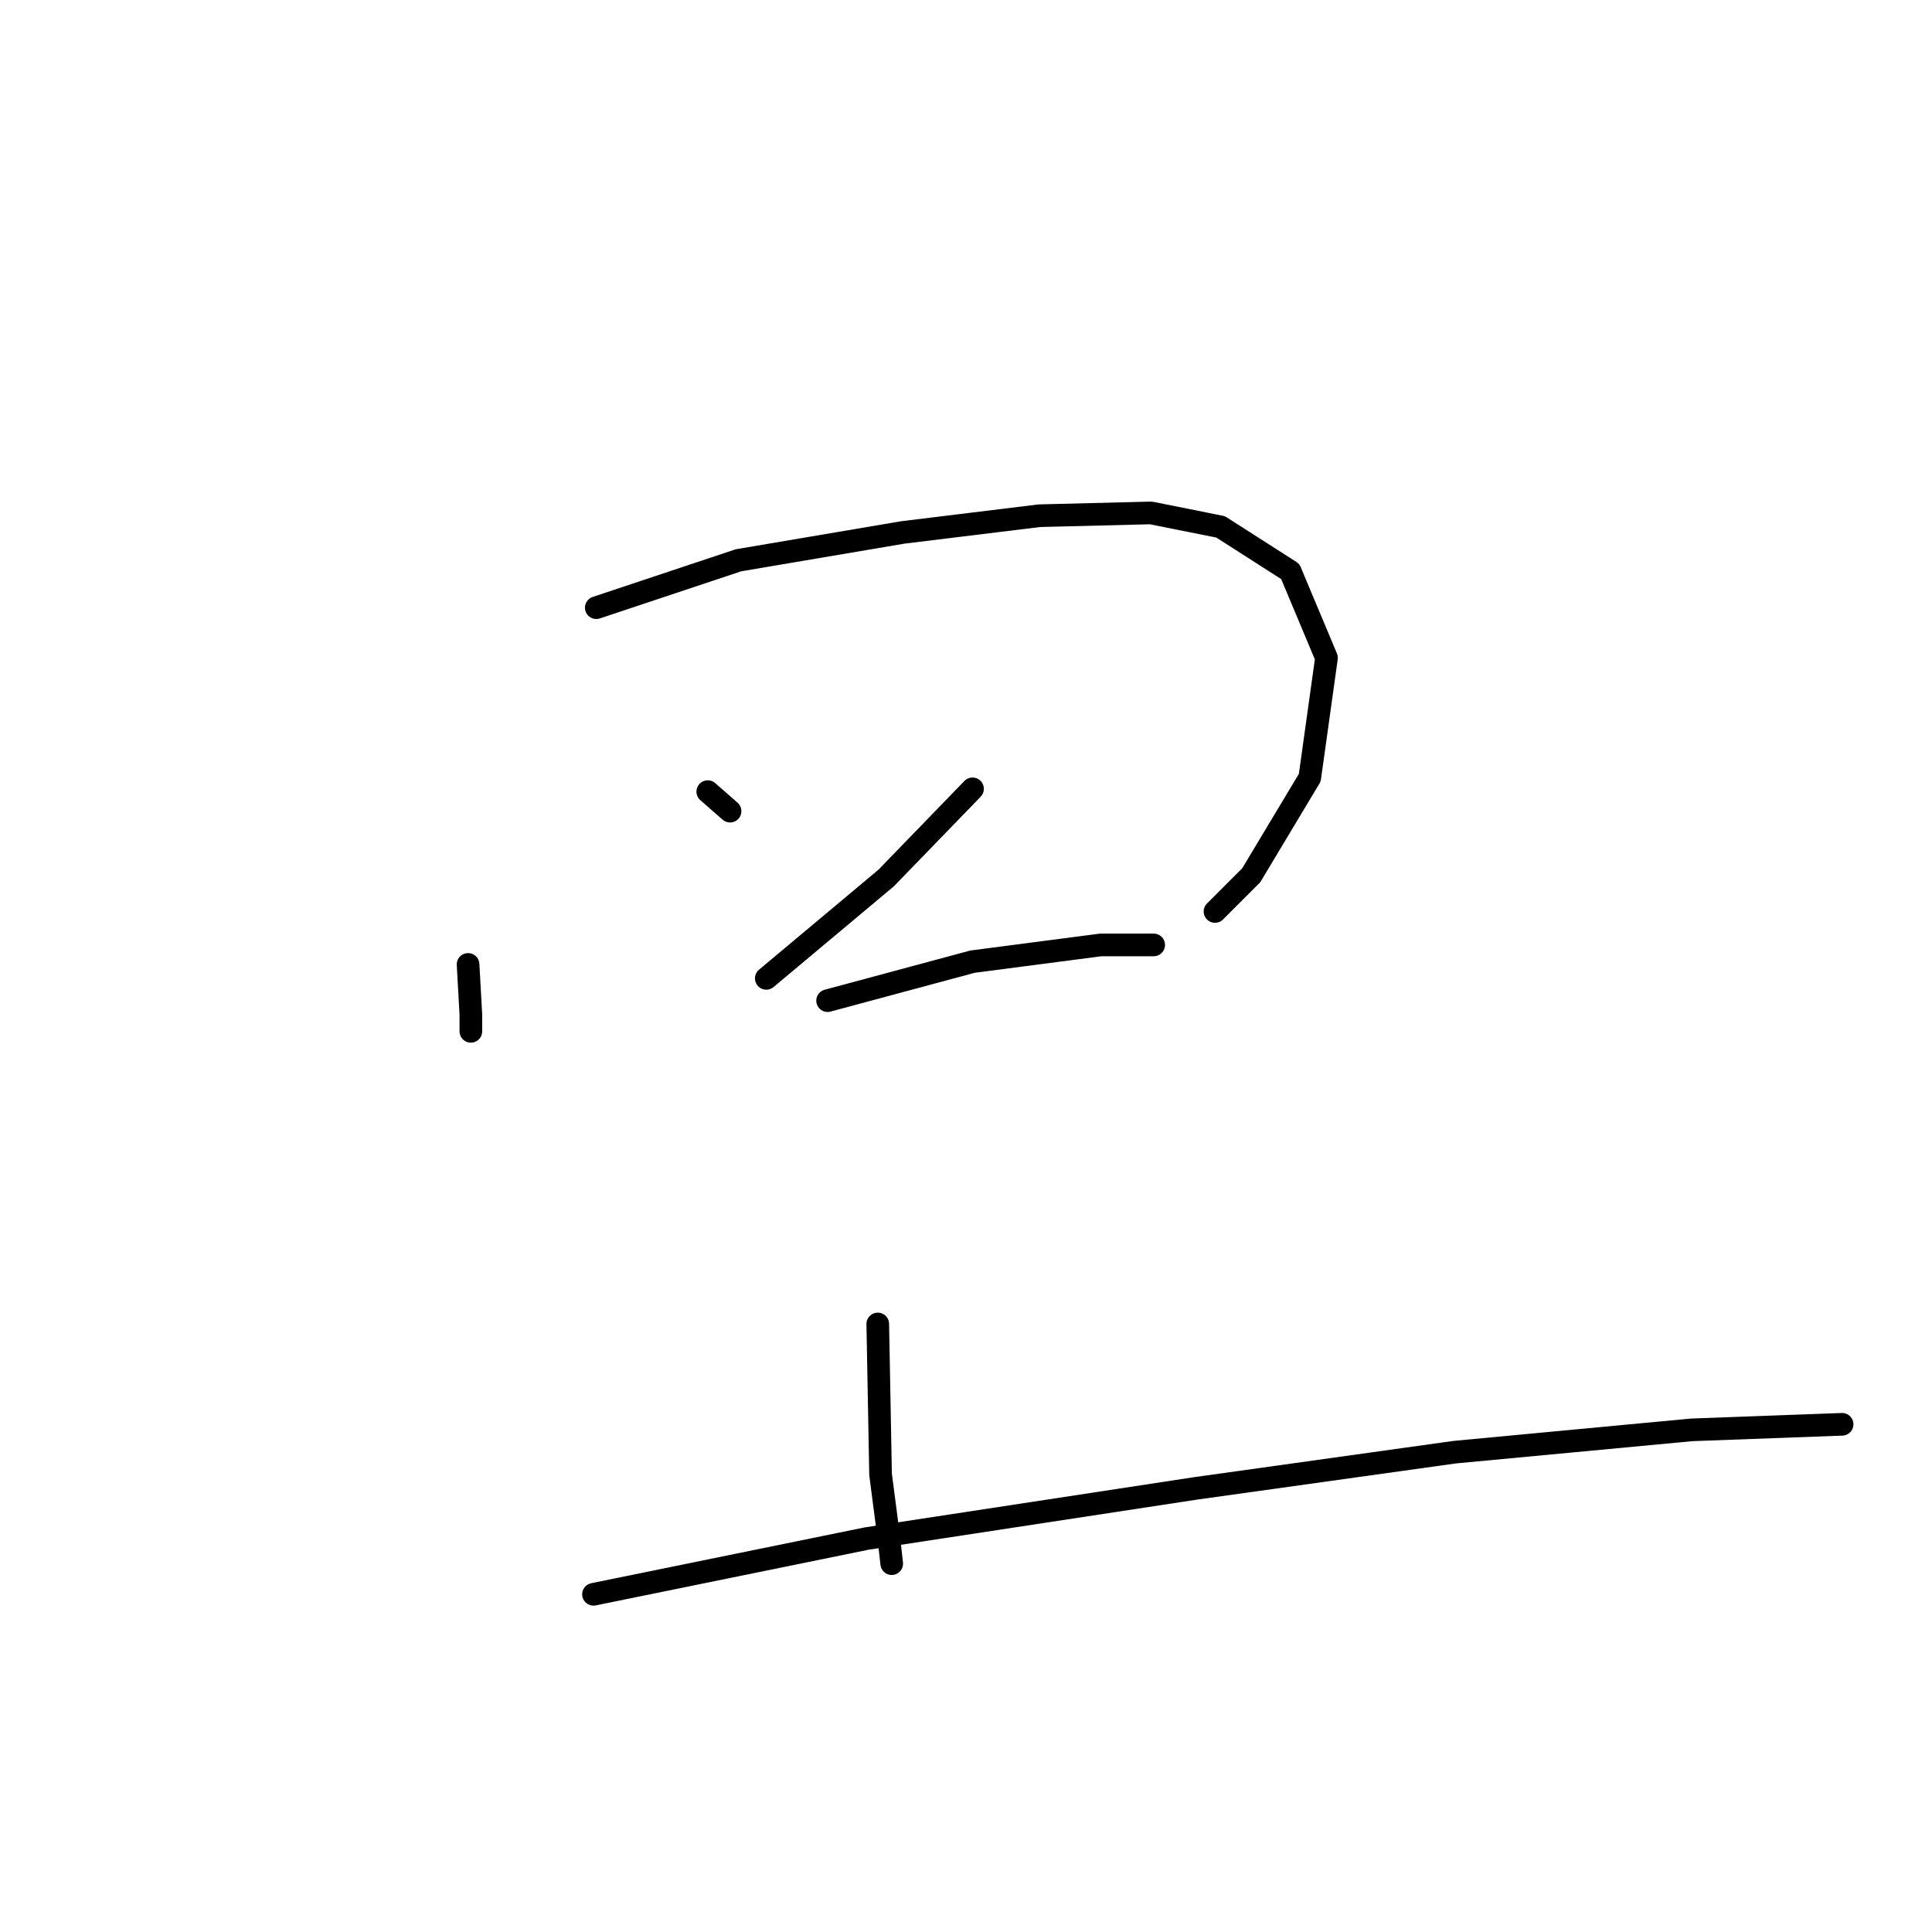 <?xml version="1.0" standalone="no"?>
    <svg width="256" height="256" xmlns="http://www.w3.org/2000/svg" version="1.1">
    <polyline stroke="black" stroke-width="3" stroke-linecap="round" fill="transparent" stroke-linejoin="round" points="62.022 127.792 62.391 134.44 62.391 136.655 62.391 136.655 " />
        <polyline stroke="black" stroke-width="3" stroke-linecap="round" fill="transparent" stroke-linejoin="round" points="79.01 80.521 97.844 74.243 119.633 70.55 137.729 68.335 152.501 67.965 161.733 69.812 170.966 75.721 175.767 87.169 173.551 103.049 165.796 115.974 160.995 120.775 160.995 120.775 " />
        <polyline stroke="black" stroke-width="3" stroke-linecap="round" fill="transparent" stroke-linejoin="round" points="93.782 104.895 96.736 107.481 96.736 107.481 " />
        <polyline stroke="black" stroke-width="3" stroke-linecap="round" fill="transparent" stroke-linejoin="round" points="128.865 104.526 117.417 116.344 101.537 129.639 101.537 129.639 " />
        <polyline stroke="black" stroke-width="3" stroke-linecap="round" fill="transparent" stroke-linejoin="round" points="109.662 132.593 128.865 127.423 145.853 125.207 152.87 125.207 152.87 125.207 " />
        <polyline stroke="black" stroke-width="3" stroke-linecap="round" fill="transparent" stroke-linejoin="round" points="116.309 175.432 116.679 195.374 117.786 203.868 118.156 207.192 118.156 207.192 " />
        <polyline stroke="black" stroke-width="3" stroke-linecap="round" fill="transparent" stroke-linejoin="round" points="78.641 211.254 114.832 203.868 158.41 197.221 192.755 192.42 224.145 189.465 244.088 188.727 244.088 188.727 " />
        </svg>